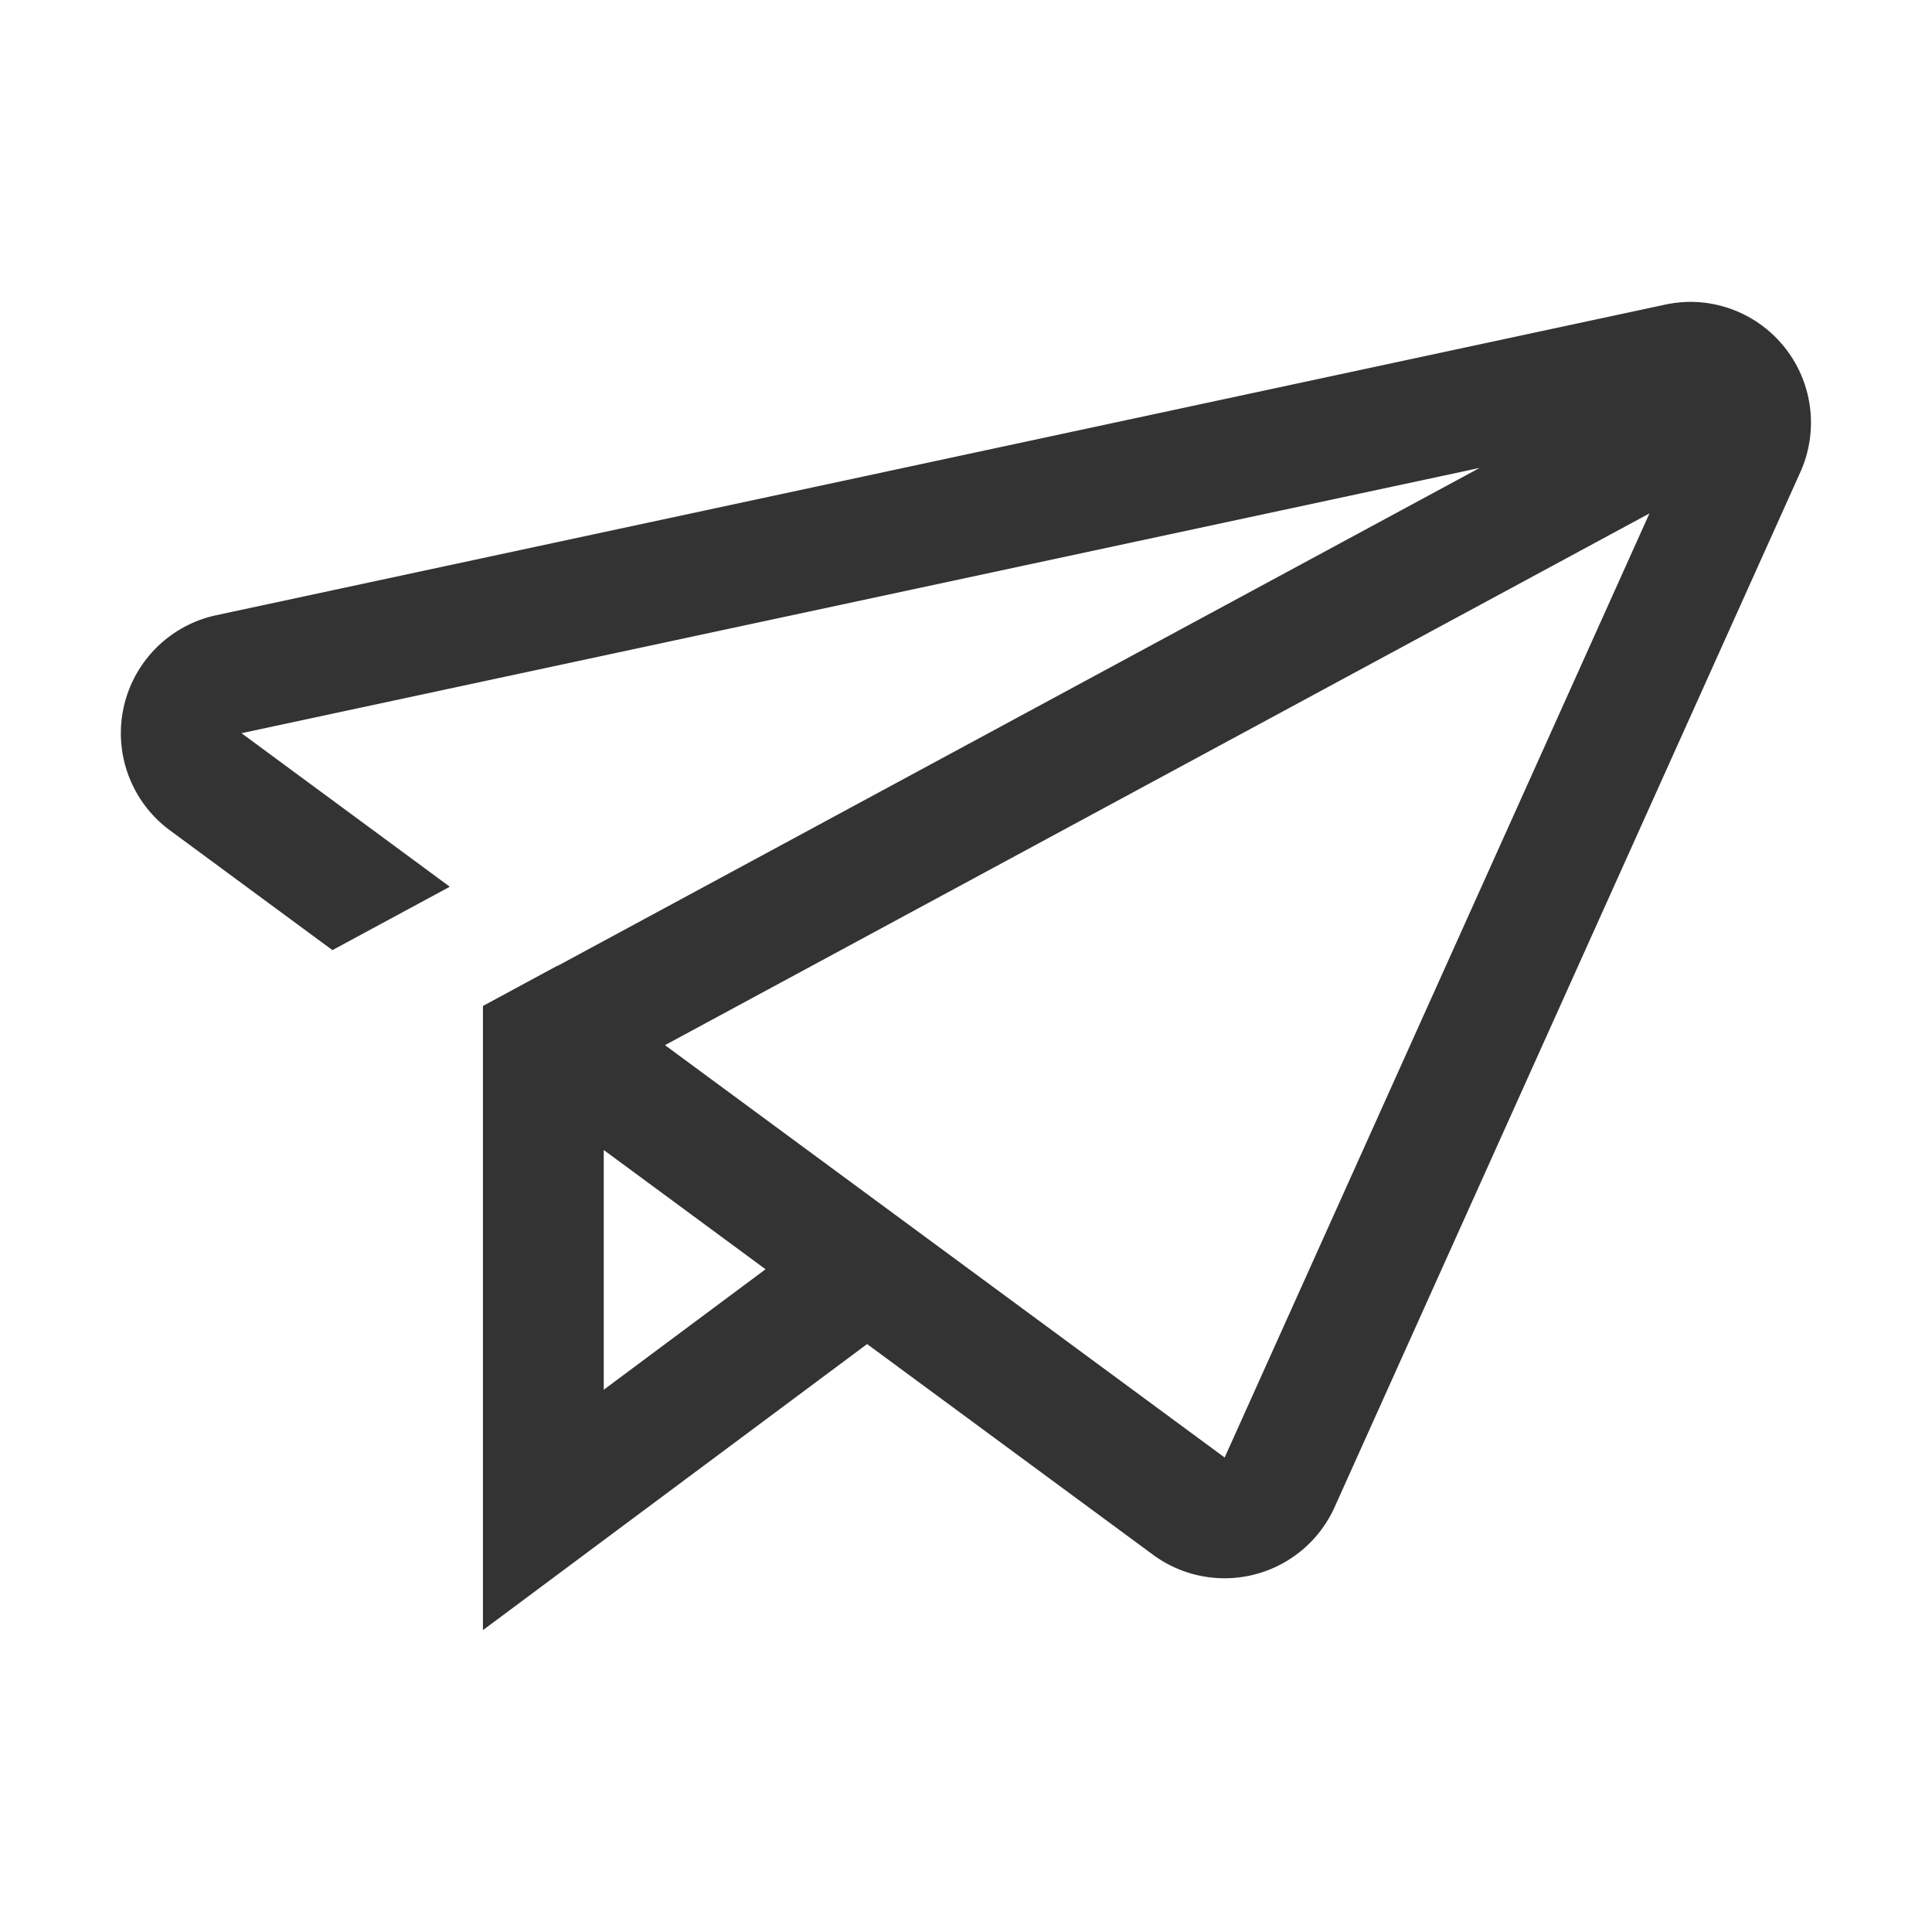 <svg xmlns="http://www.w3.org/2000/svg" viewBox="0 0 32 32"><title>rexicon-32-paper-plane-l</title><path d="M28.01 5a2.06 2.06 0 0 0-.432.046L3.581 10.19a1.999 1.999 0 0 0-.767 3.563l2.692 1.984 1.944-1.05L4 12.144 24.508 7.75 9.232 16l-.003-.003-1.23.665V27l6.363-4.738 4.735 3.489a1.998 1.998 0 0 0 3.009-.79l7.713-17.14A2 2 0 0 0 28.01 5zM10 23.018v-3.97l2.68 1.975zm10.284 1.123l-9.27-6.83L27.32 8.504z" fill="#333"/><path fill="none" d="M32 32H0V0h32z"/></svg>